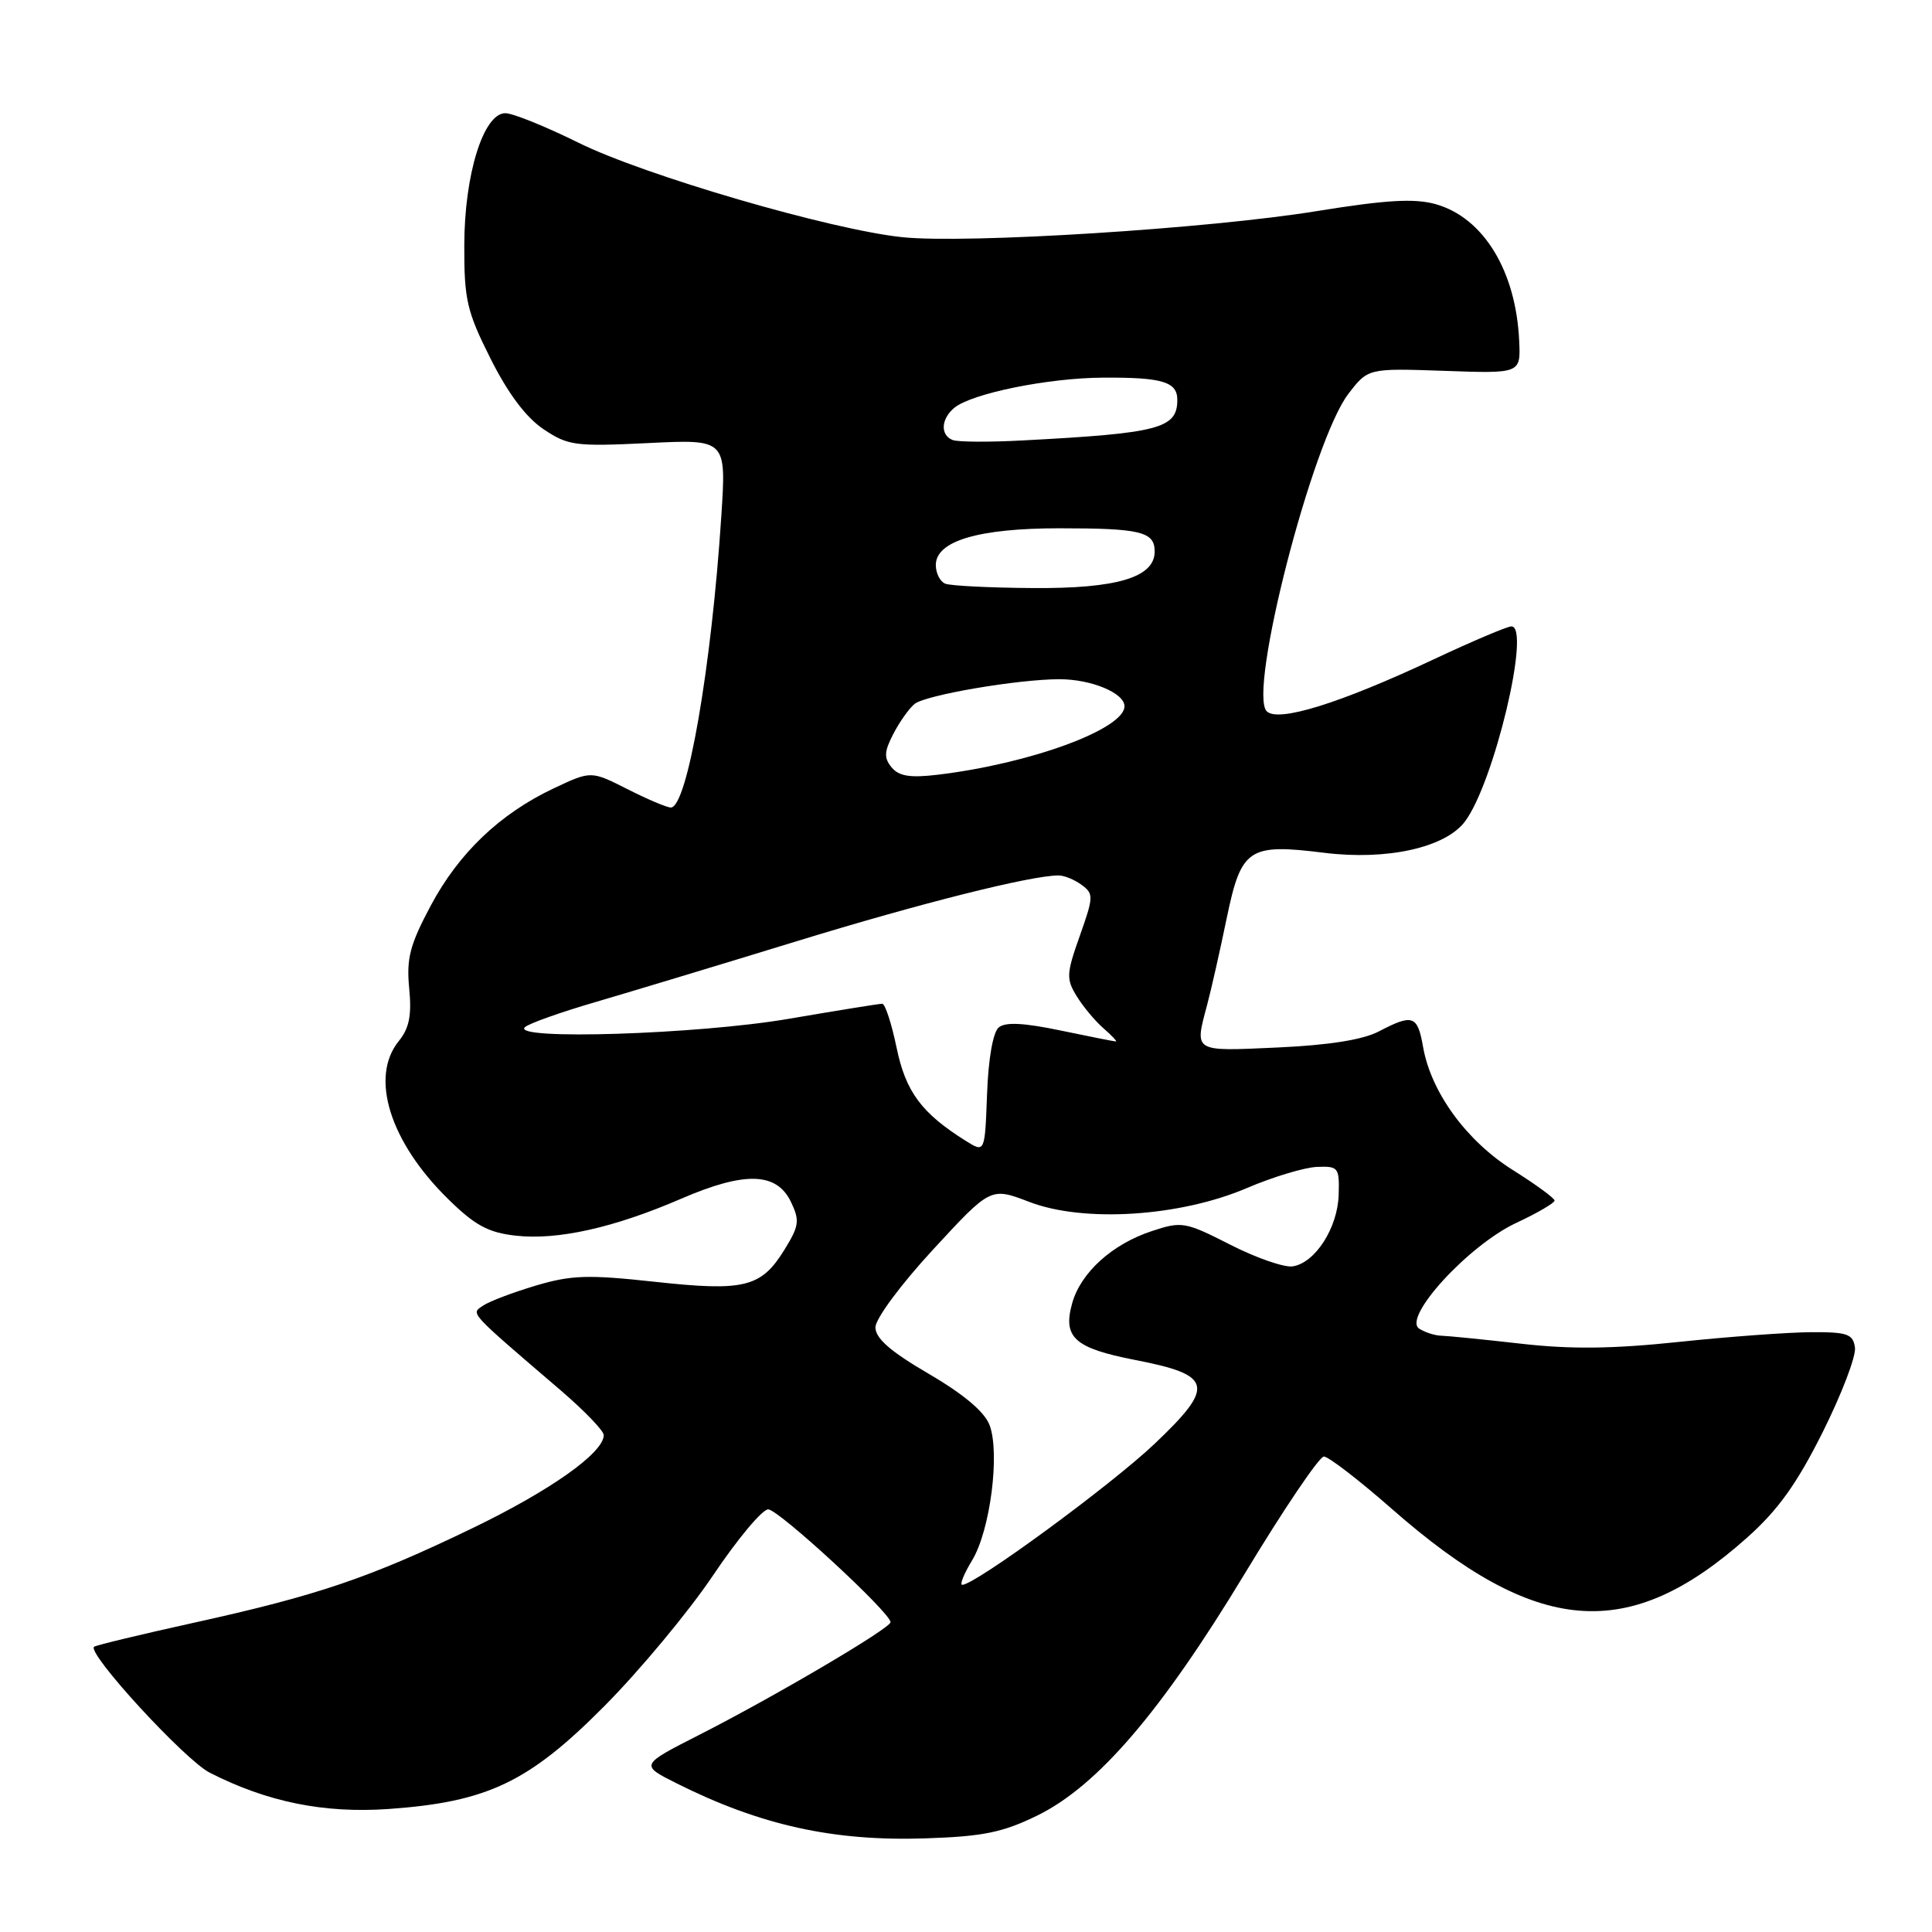<?xml version="1.0" encoding="UTF-8" standalone="no"?>
<!DOCTYPE svg PUBLIC "-//W3C//DTD SVG 1.1//EN" "http://www.w3.org/Graphics/SVG/1.1/DTD/svg11.dtd" >
<svg xmlns="http://www.w3.org/2000/svg" xmlns:xlink="http://www.w3.org/1999/xlink" version="1.1" viewBox="0 0 256 256">
 <g >
 <path fill="currentColor"
d=" M 137.42 240.58 C 145.42 236.67 153.84 226.86 164.91 208.56 C 170.08 200.00 174.81 193.00 175.42 193.00 C 176.03 193.00 180.08 196.12 184.42 199.93 C 203.61 216.78 215.76 217.77 231.47 203.77 C 235.60 200.09 238.07 196.65 241.52 189.76 C 244.03 184.73 245.96 179.69 245.79 178.56 C 245.54 176.76 244.80 176.50 240.00 176.52 C 236.97 176.54 229.09 177.11 222.48 177.81 C 213.63 178.74 208.09 178.80 201.48 178.04 C 196.54 177.48 191.82 177.01 191.00 176.99 C 190.18 176.98 188.85 176.56 188.06 176.06 C 185.78 174.62 194.57 165.01 200.89 162.05 C 203.70 160.74 205.99 159.40 205.99 159.08 C 205.98 158.76 203.49 156.94 200.45 155.03 C 194.32 151.18 189.63 144.75 188.57 138.75 C 187.83 134.53 187.22 134.31 182.70 136.67 C 180.57 137.78 176.09 138.49 169.25 138.80 C 158.02 139.31 158.27 139.46 159.96 133.12 C 160.49 131.13 161.65 125.99 162.54 121.69 C 164.47 112.39 165.42 111.75 175.46 113.00 C 183.79 114.03 191.50 112.32 194.11 108.86 C 197.96 103.76 202.90 83.00 200.27 83.00 C 199.72 83.00 195.05 84.98 189.88 87.41 C 177.54 93.20 169.35 95.75 167.85 94.25 C 165.33 91.73 173.88 58.47 178.65 52.21 C 181.27 48.79 181.27 48.79 191.38 49.14 C 201.50 49.50 201.50 49.50 201.30 45.18 C 200.88 35.87 196.54 28.80 190.19 27.04 C 187.38 26.27 183.65 26.49 174.50 27.97 C 160.20 30.30 128.14 32.32 119.58 31.43 C 110.13 30.46 85.35 23.23 76.63 18.90 C 72.30 16.76 67.95 15.00 66.96 15.00 C 64.06 15.00 61.53 23.13 61.52 32.52 C 61.50 39.71 61.86 41.27 65.00 47.52 C 67.31 52.13 69.69 55.30 72.00 56.86 C 75.27 59.05 76.19 59.18 85.87 58.71 C 96.24 58.20 96.24 58.20 95.58 68.35 C 94.28 88.39 91.06 107.00 88.89 107.00 C 88.36 107.00 85.77 105.90 83.13 104.56 C 78.32 102.13 78.32 102.13 73.41 104.44 C 66.25 107.82 60.80 113.01 57.06 120.03 C 54.31 125.20 53.84 127.00 54.22 130.95 C 54.57 134.54 54.23 136.23 52.84 137.95 C 48.97 142.72 51.65 151.30 59.38 158.88 C 62.93 162.37 64.69 163.32 68.32 163.73 C 73.87 164.36 81.36 162.69 90.30 158.82 C 98.71 155.19 102.92 155.32 104.81 159.27 C 105.99 161.74 105.89 162.44 103.94 165.60 C 100.85 170.60 98.64 171.14 86.73 169.84 C 77.91 168.88 75.70 168.95 70.99 170.35 C 67.97 171.25 64.83 172.44 64.00 173.01 C 62.38 174.11 61.94 173.64 74.39 184.31 C 77.47 186.96 80.00 189.59 80.00 190.16 C 80.00 192.50 72.93 197.51 62.54 202.52 C 48.92 209.09 42.08 211.41 25.65 215.03 C 18.58 216.59 12.65 218.02 12.46 218.21 C 11.55 219.12 24.50 233.21 27.79 234.89 C 35.42 238.78 42.92 240.30 51.51 239.70 C 64.57 238.77 70.05 236.17 80.05 226.10 C 84.75 221.37 91.25 213.56 94.48 208.75 C 97.71 203.94 101.00 200.00 101.79 200.00 C 103.15 200.00 118.00 213.69 118.00 214.95 C 118.00 215.75 102.66 224.79 92.65 229.88 C 84.81 233.87 84.81 233.87 89.65 236.30 C 100.77 241.87 110.47 244.01 122.70 243.59 C 130.27 243.34 132.88 242.80 137.42 240.58 Z  M 128.81 206.75 C 131.21 202.81 132.53 192.54 131.12 188.82 C 130.45 187.07 127.69 184.74 123.05 182.03 C 117.98 179.07 116.00 177.34 116.00 175.88 C 116.00 174.74 119.35 170.22 123.64 165.57 C 131.27 157.30 131.27 157.30 136.39 159.26 C 143.59 162.03 156.31 161.22 165.18 157.44 C 168.65 155.95 172.85 154.69 174.50 154.62 C 177.35 154.51 177.49 154.69 177.38 158.34 C 177.24 162.73 174.25 167.36 171.28 167.80 C 170.17 167.97 166.45 166.68 163.02 164.93 C 157.04 161.89 156.60 161.81 152.64 163.12 C 147.37 164.85 143.21 168.62 142.07 172.68 C 140.80 177.22 142.36 178.63 150.40 180.20 C 160.72 182.20 161.06 183.65 152.98 191.32 C 147.18 196.82 129.21 210.00 127.50 210.00 C 127.13 210.00 127.73 208.54 128.81 206.75 Z  M 128.00 151.19 C 122.12 147.51 120.01 144.68 118.80 138.81 C 118.14 135.62 117.28 133.00 116.90 133.00 C 116.51 133.00 110.93 133.90 104.50 135.00 C 92.46 137.06 67.69 137.85 69.55 136.11 C 70.07 135.62 74.33 134.11 79.00 132.75 C 83.67 131.38 95.66 127.76 105.62 124.70 C 121.95 119.69 136.62 116.00 140.27 116.00 C 141.01 116.00 142.39 116.56 143.32 117.25 C 144.93 118.42 144.91 118.84 143.08 124.00 C 141.30 129.02 141.26 129.72 142.67 132.00 C 143.51 133.38 145.11 135.29 146.21 136.25 C 147.32 137.21 148.06 138.00 147.86 138.00 C 147.66 138.00 144.37 137.35 140.55 136.55 C 135.67 135.53 133.22 135.40 132.34 136.14 C 131.58 136.77 130.96 140.26 130.79 144.97 C 130.50 152.75 130.50 152.75 128.00 151.19 Z  M 118.15 101.69 C 117.11 100.43 117.15 99.61 118.37 97.25 C 119.19 95.66 120.46 93.87 121.18 93.28 C 122.64 92.09 134.90 90.00 140.39 90.00 C 144.60 90.00 149.00 91.83 149.00 93.58 C 149.00 96.61 136.46 101.21 124.21 102.66 C 120.61 103.09 119.12 102.85 118.15 101.69 Z  M 125.25 77.34 C 124.56 77.06 124.00 75.95 124.00 74.87 C 124.00 71.68 129.66 70.00 140.39 70.00 C 151.14 70.00 153.00 70.45 153.00 73.08 C 153.00 76.51 148.00 78.01 136.80 77.92 C 131.13 77.88 125.94 77.62 125.25 77.34 Z  M 126.25 58.31 C 124.57 57.67 124.67 55.52 126.45 54.04 C 128.74 52.14 138.90 50.07 146.17 50.04 C 154.02 49.99 156.00 50.59 156.00 52.98 C 156.00 56.78 153.60 57.41 135.50 58.36 C 131.10 58.60 126.94 58.57 126.25 58.31 Z "/>
</g>
</svg>
